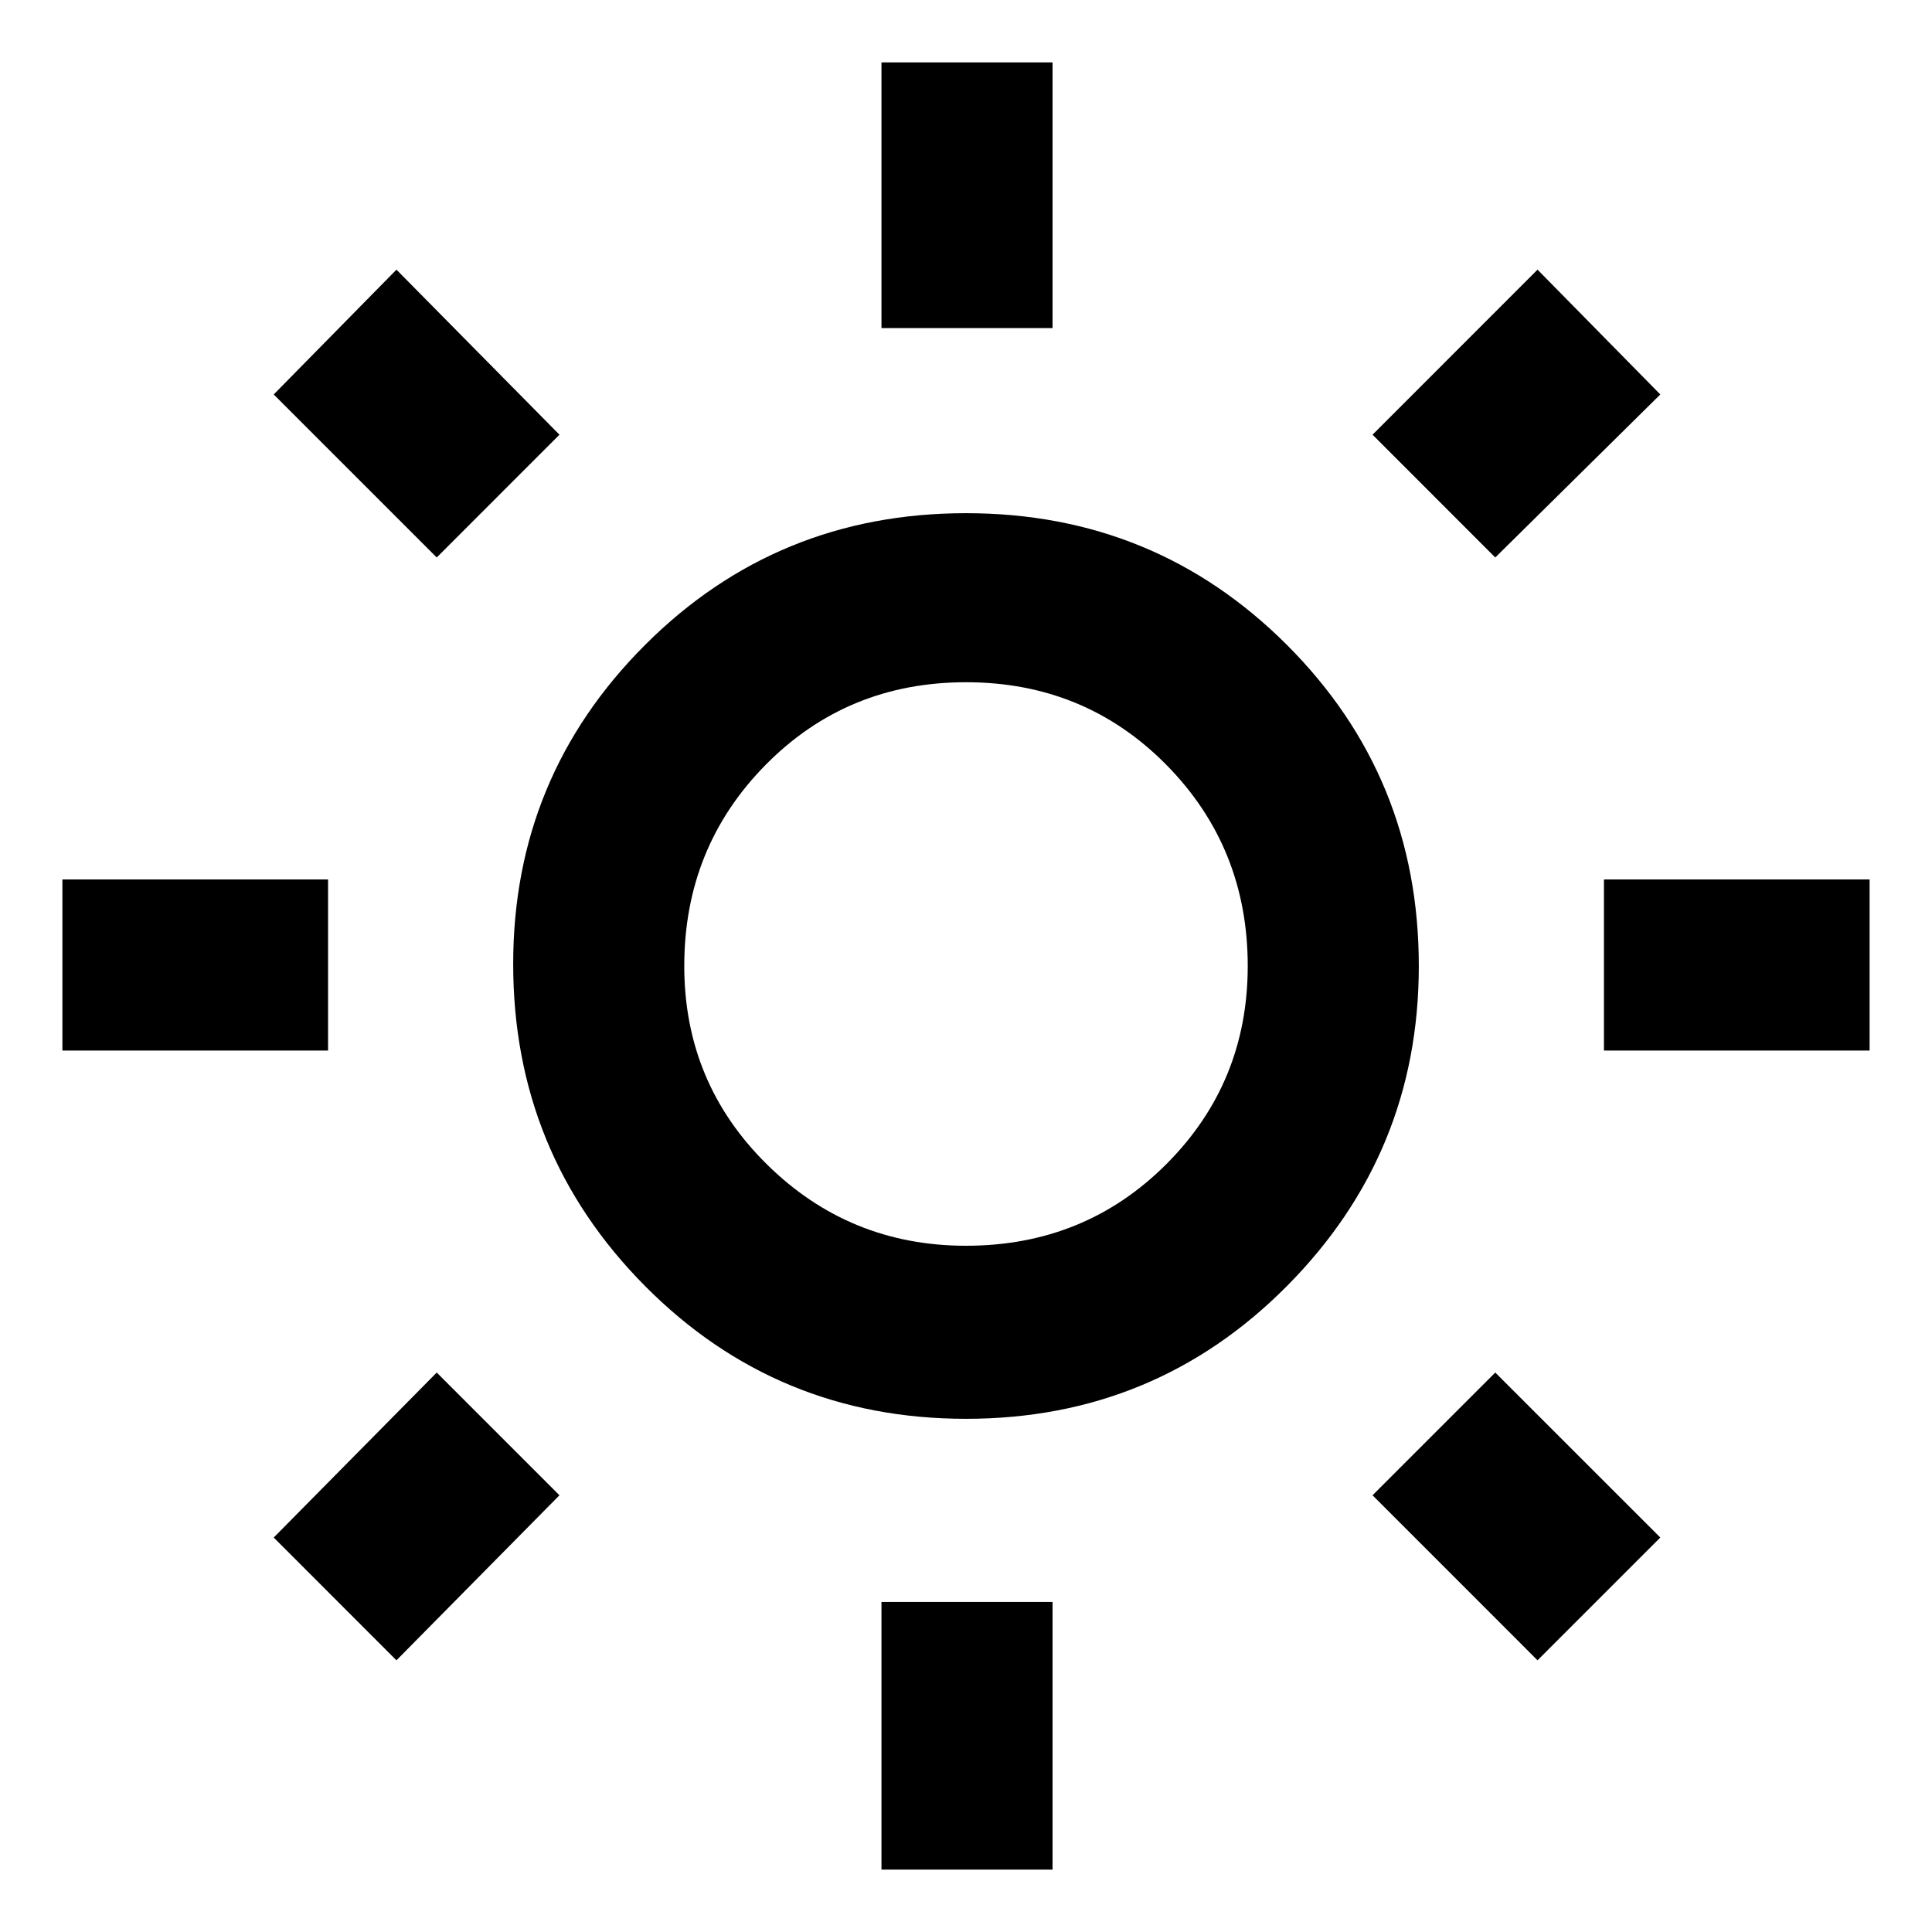 <svg xmlns="http://www.w3.org/2000/svg" height="40" width="40"><path d="M18.25 6.792v-5.5h3.542v5.5Zm0 31.916v-5.541h3.542v5.541ZM33.208 21.75v-3.542h5.5v3.542Zm-31.916 0v-3.542h5.5v3.542Zm29.666-10.208L28.417 9l3.416-3.417 2.542 2.584ZM8.208 34.375l-2.541-2.542 3.375-3.416 2.541 2.541Zm23.625 0-3.416-3.417 2.541-2.541 3.417 3.416ZM9.042 11.542 5.667 8.167l2.541-2.584L11.583 9ZM20 29.375q-3.917 0-6.646-2.75t-2.729-6.667q0-3.875 2.729-6.604T20 10.625q3.917 0 6.646 2.729T29.375 20q0 3.875-2.729 6.625T20 29.375Zm0-3.583q2.458 0 4.146-1.688 1.687-1.687 1.687-4.104 0-2.458-1.687-4.167-1.688-1.708-4.146-1.708t-4.146 1.708Q14.167 17.542 14.167 20q0 2.417 1.708 4.104 1.708 1.688 4.125 1.688Zm0-5.834Z"/></svg>